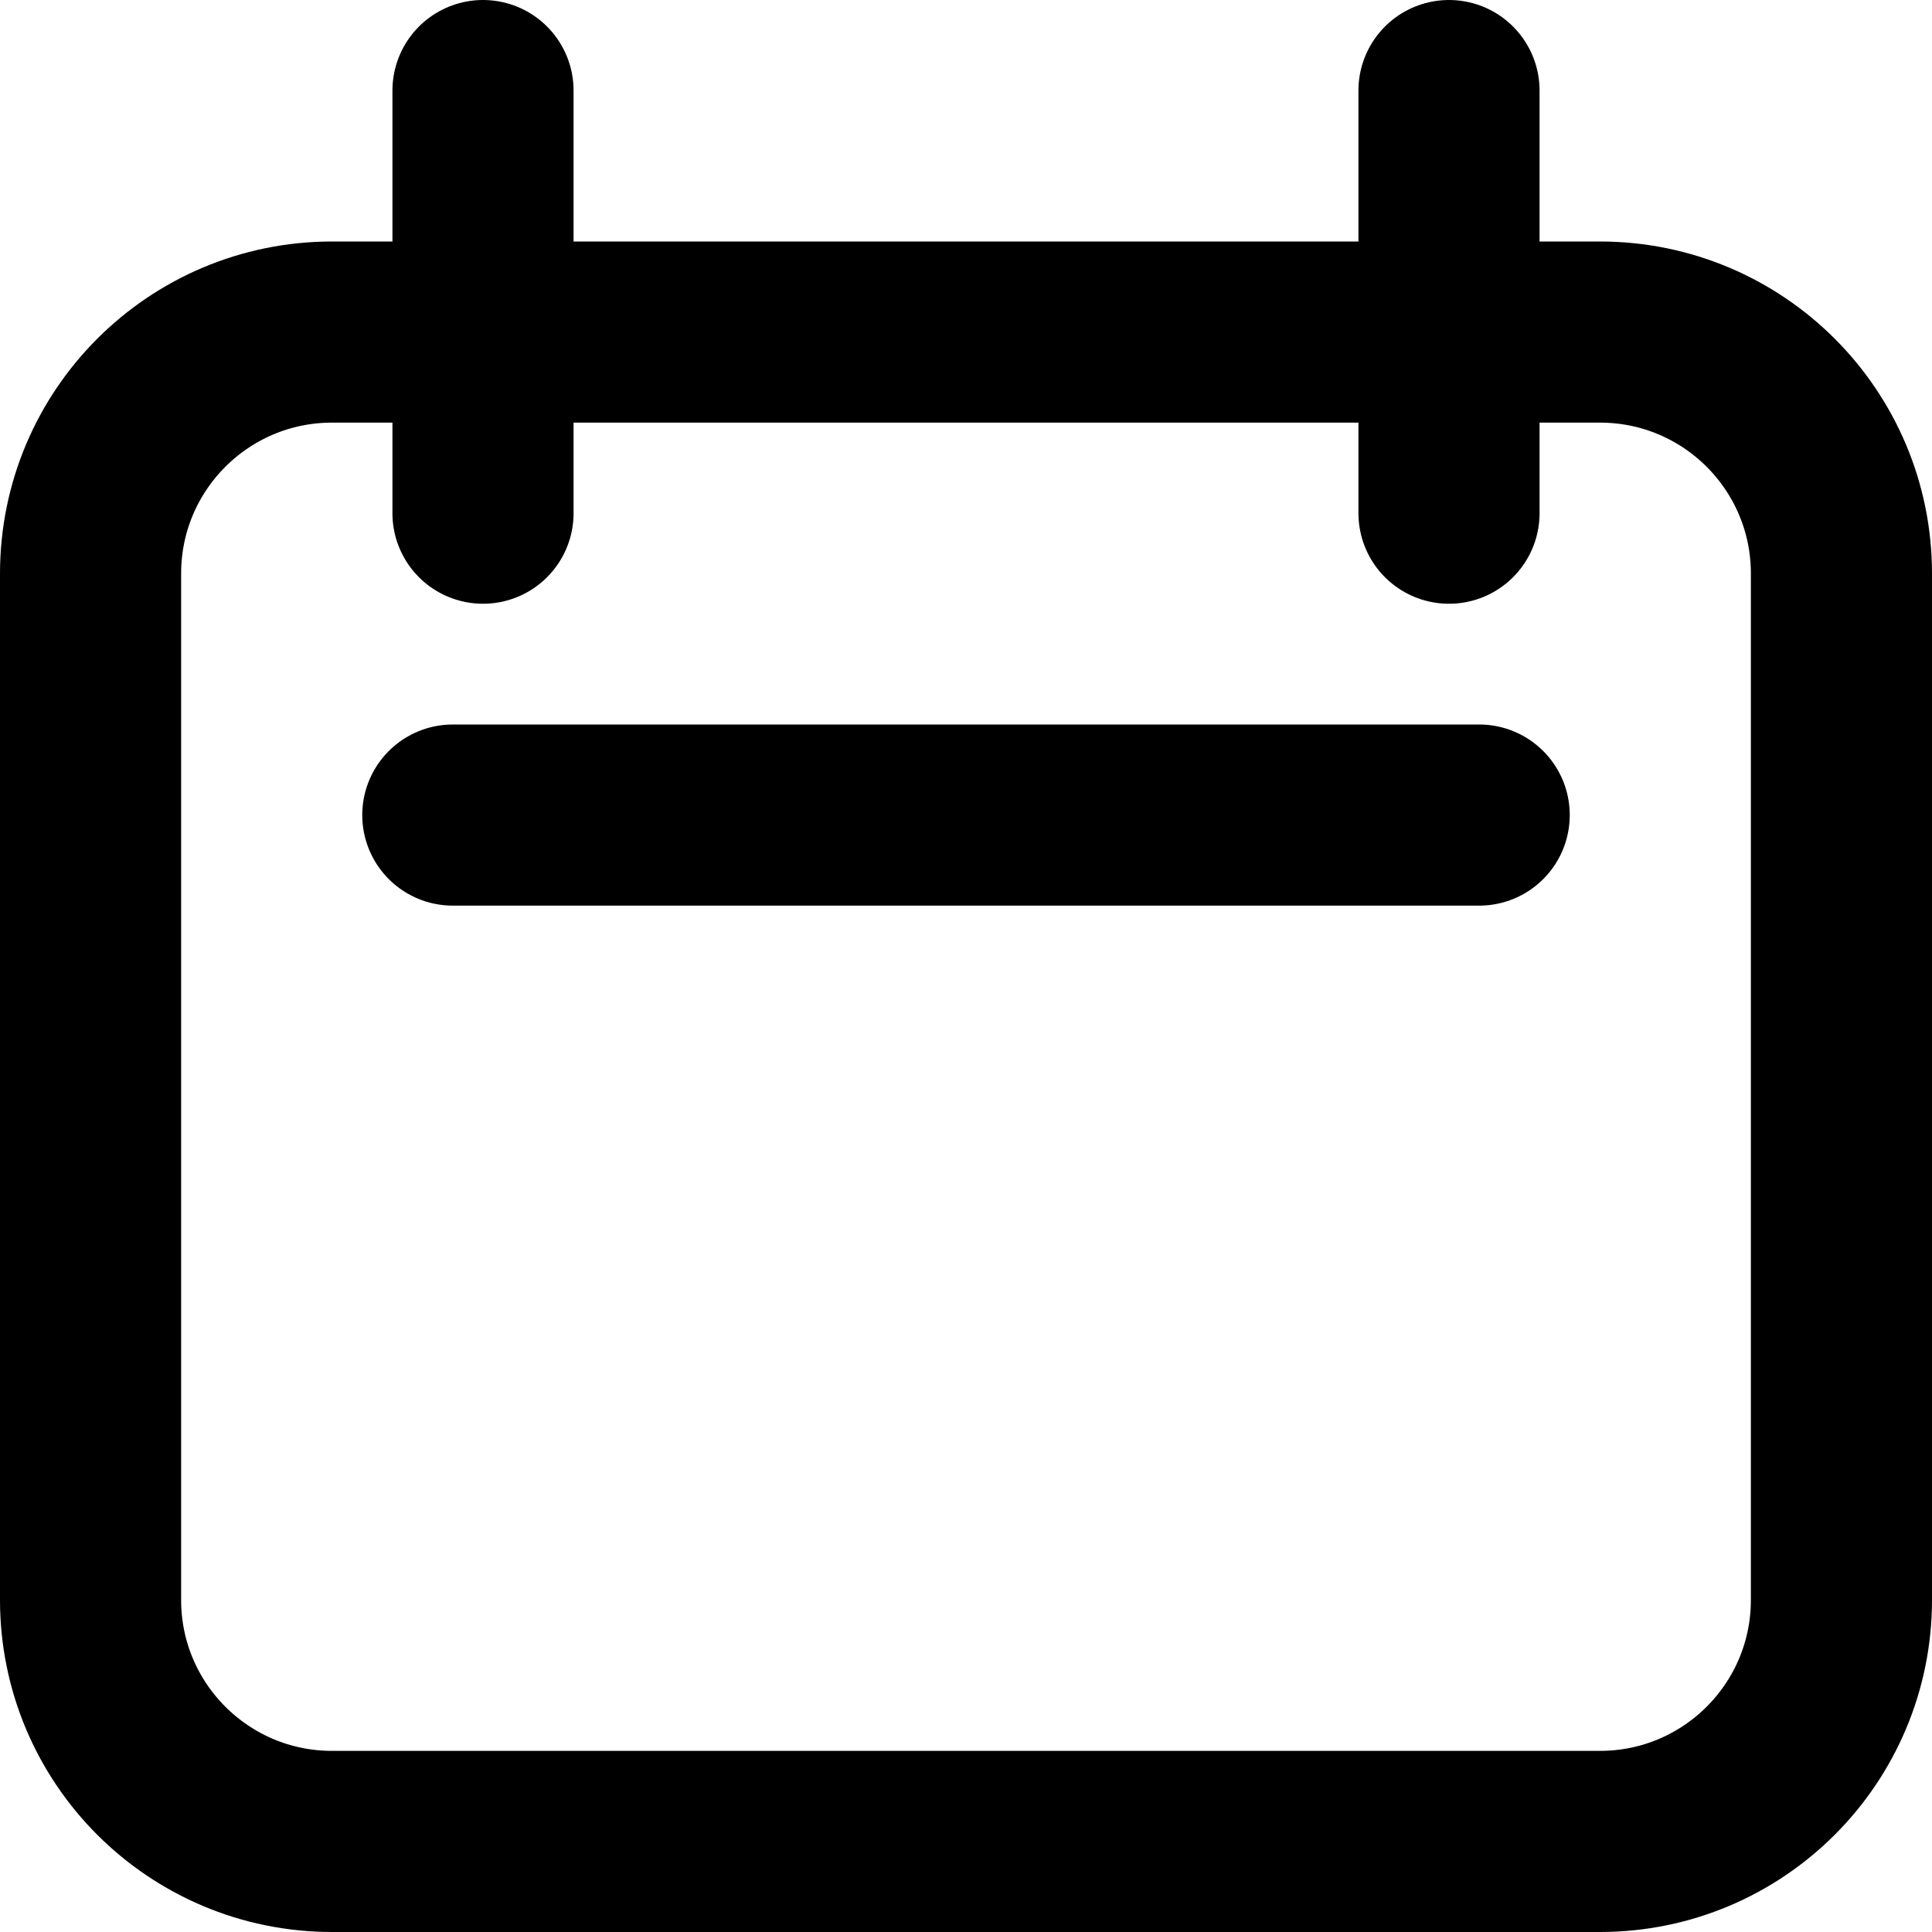 <svg width="24" height="24" fill="none" viewBox="4 4 16 16">
  <path stroke="currentColor" stroke-linecap="round" stroke-linejoin="round" stroke-width="1.5" d="M4.75 8.75C4.75 7.645 5.645 6.75 6.75 6.75H17.25C18.355 6.75 19.25 7.645 19.25 8.75V17.25C19.25 18.355 18.355 19.25 17.25 19.25H6.75C5.645 19.25 4.75 18.355 4.75 17.25V8.75Z"/>
  <path stroke="currentColor" stroke-linecap="round" stroke-linejoin="round" stroke-width="1.5" d="M8 4.75V8.25"/>
  <path stroke="currentColor" stroke-linecap="round" stroke-linejoin="round" stroke-width="1.5" d="M16 4.75V8.25"/>
  <path stroke="currentColor" stroke-linecap="round" stroke-linejoin="round" stroke-width="1.5" d="M7.75 10.75H16.25"/>
</svg>
